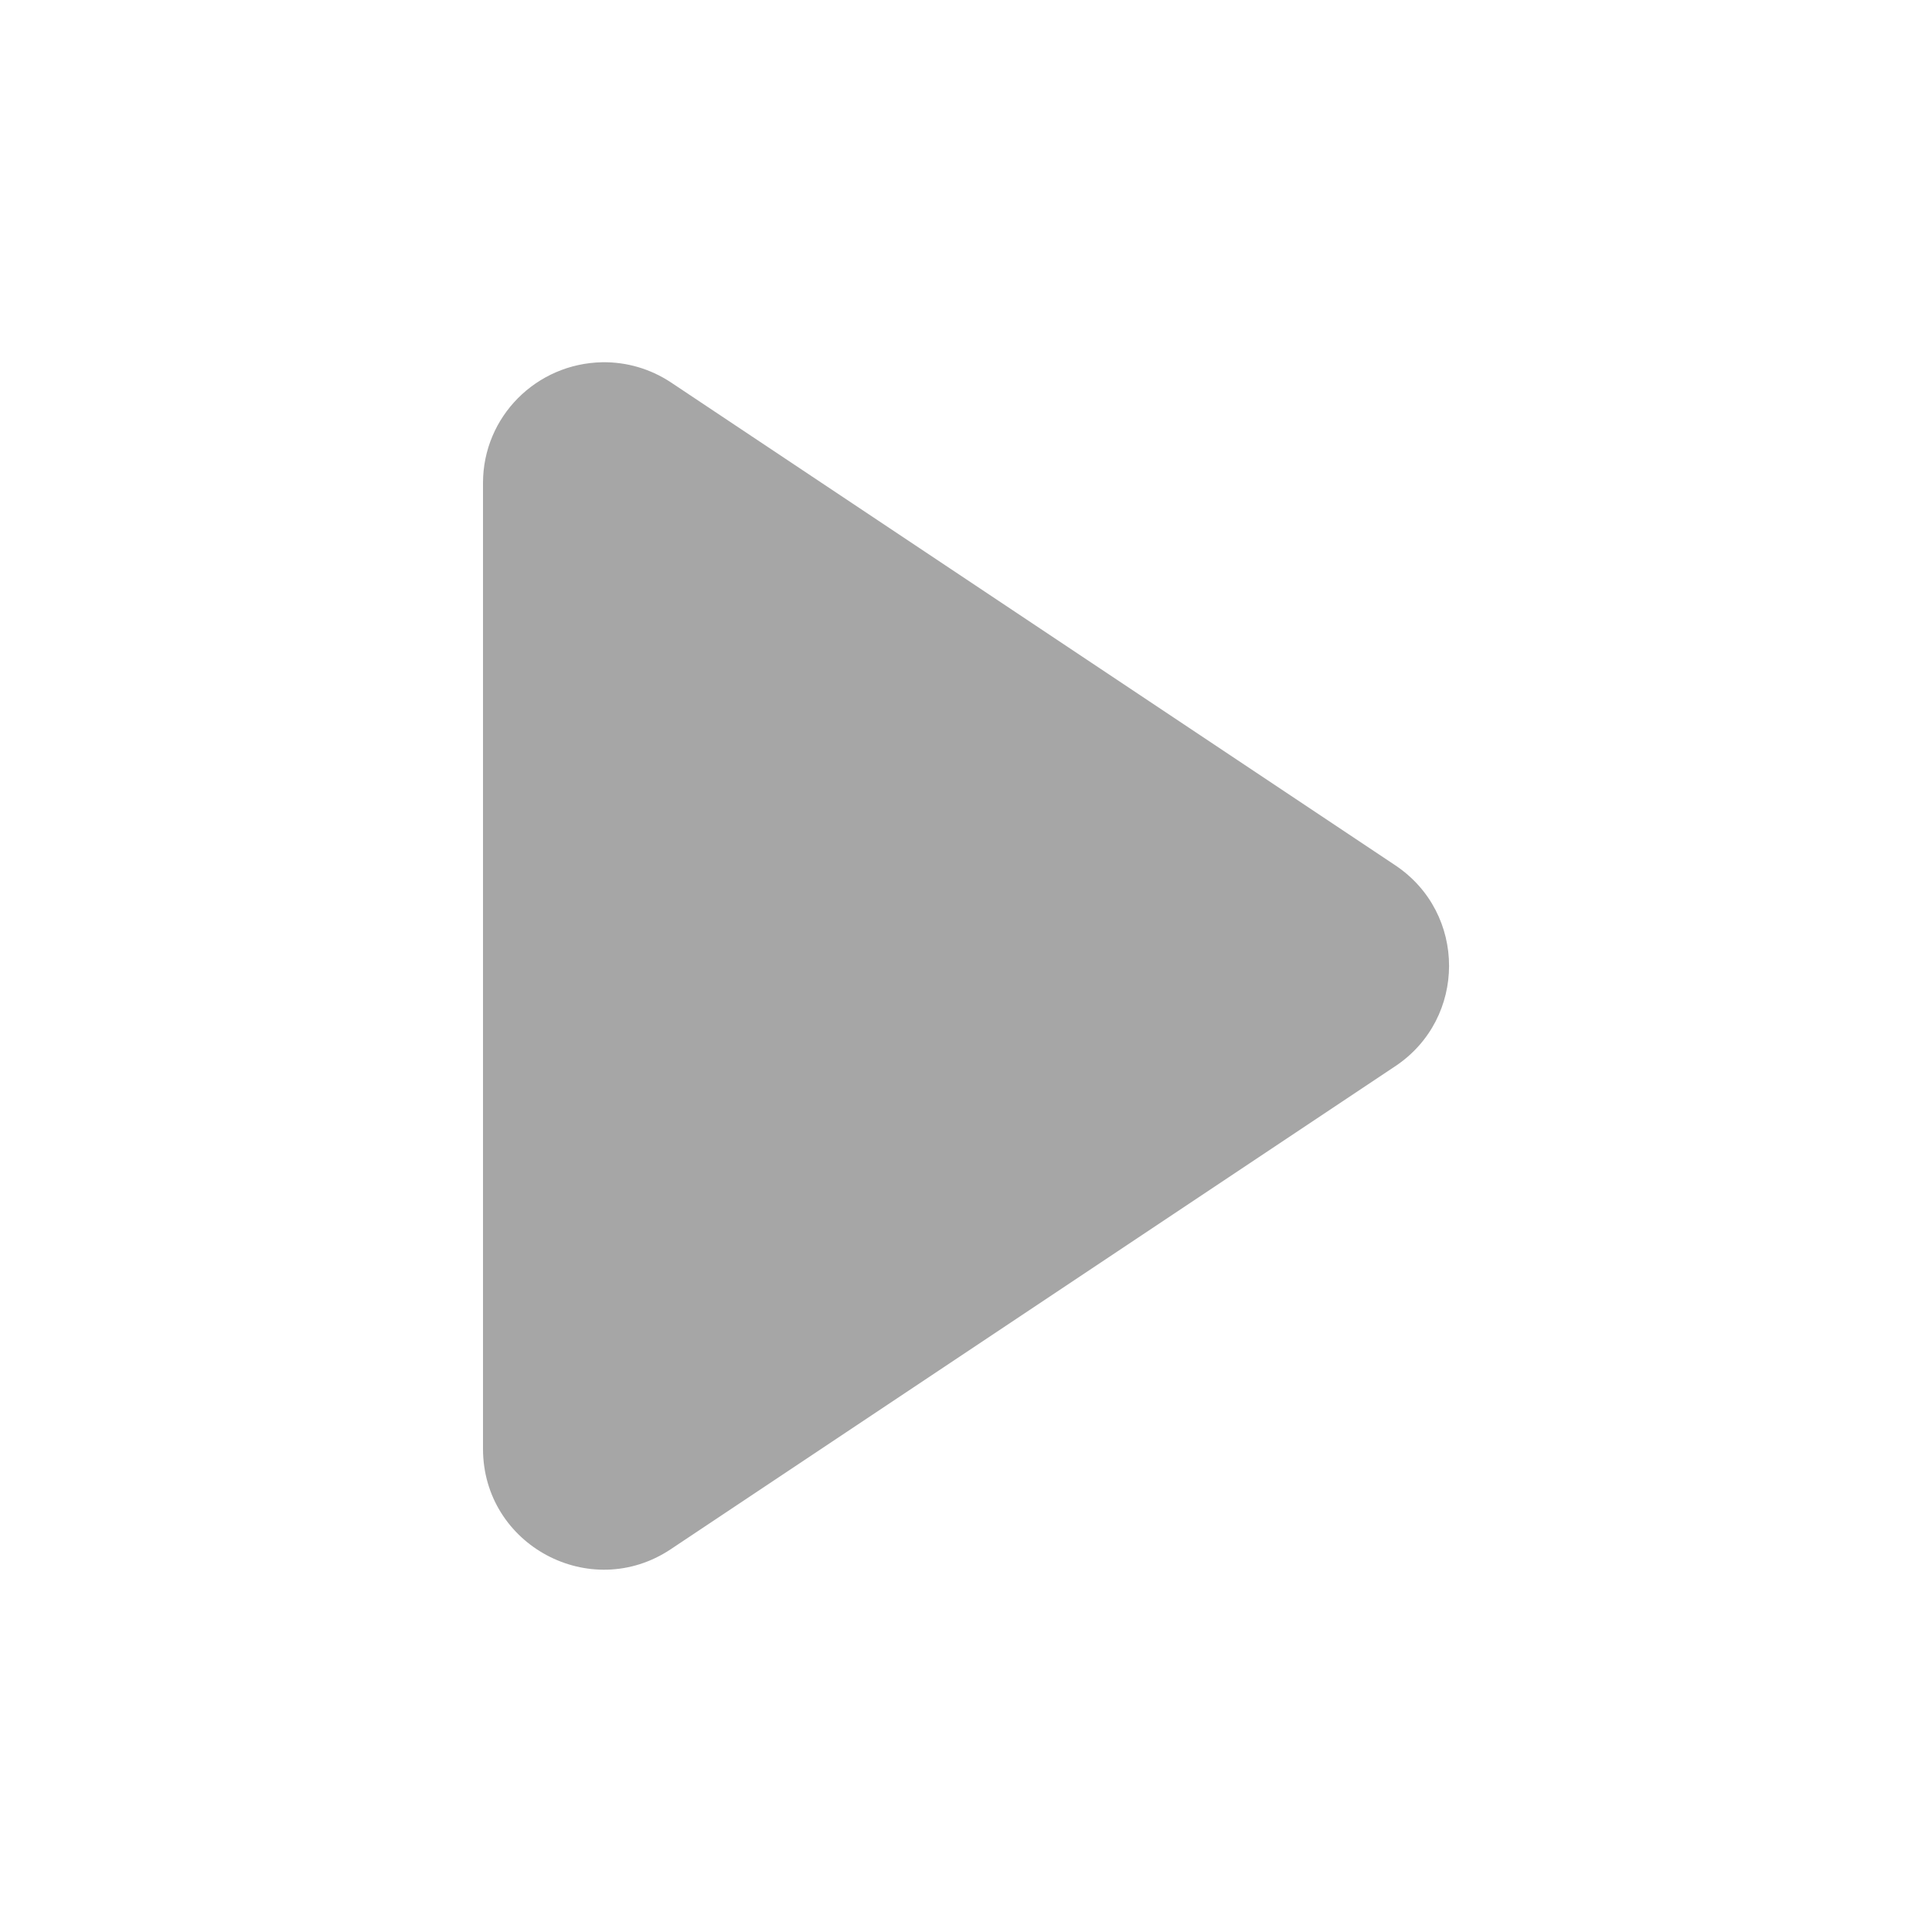 <svg height="16" viewBox="0 0 16 16" width="16" xmlns="http://www.w3.org/2000/svg"><path d="m4.988 1039.4c-.547.01-.987.451-.988.998v8c0.0.799.89 1.275 1.555.832l6-4c.594-.396.594-1.268 0-1.664l-6-4c-.168-.111-.365-.169-.566-.166z" fill="#a6a6a6" fill-rule="evenodd" transform="translate(0 -1036.4)"/></svg>
